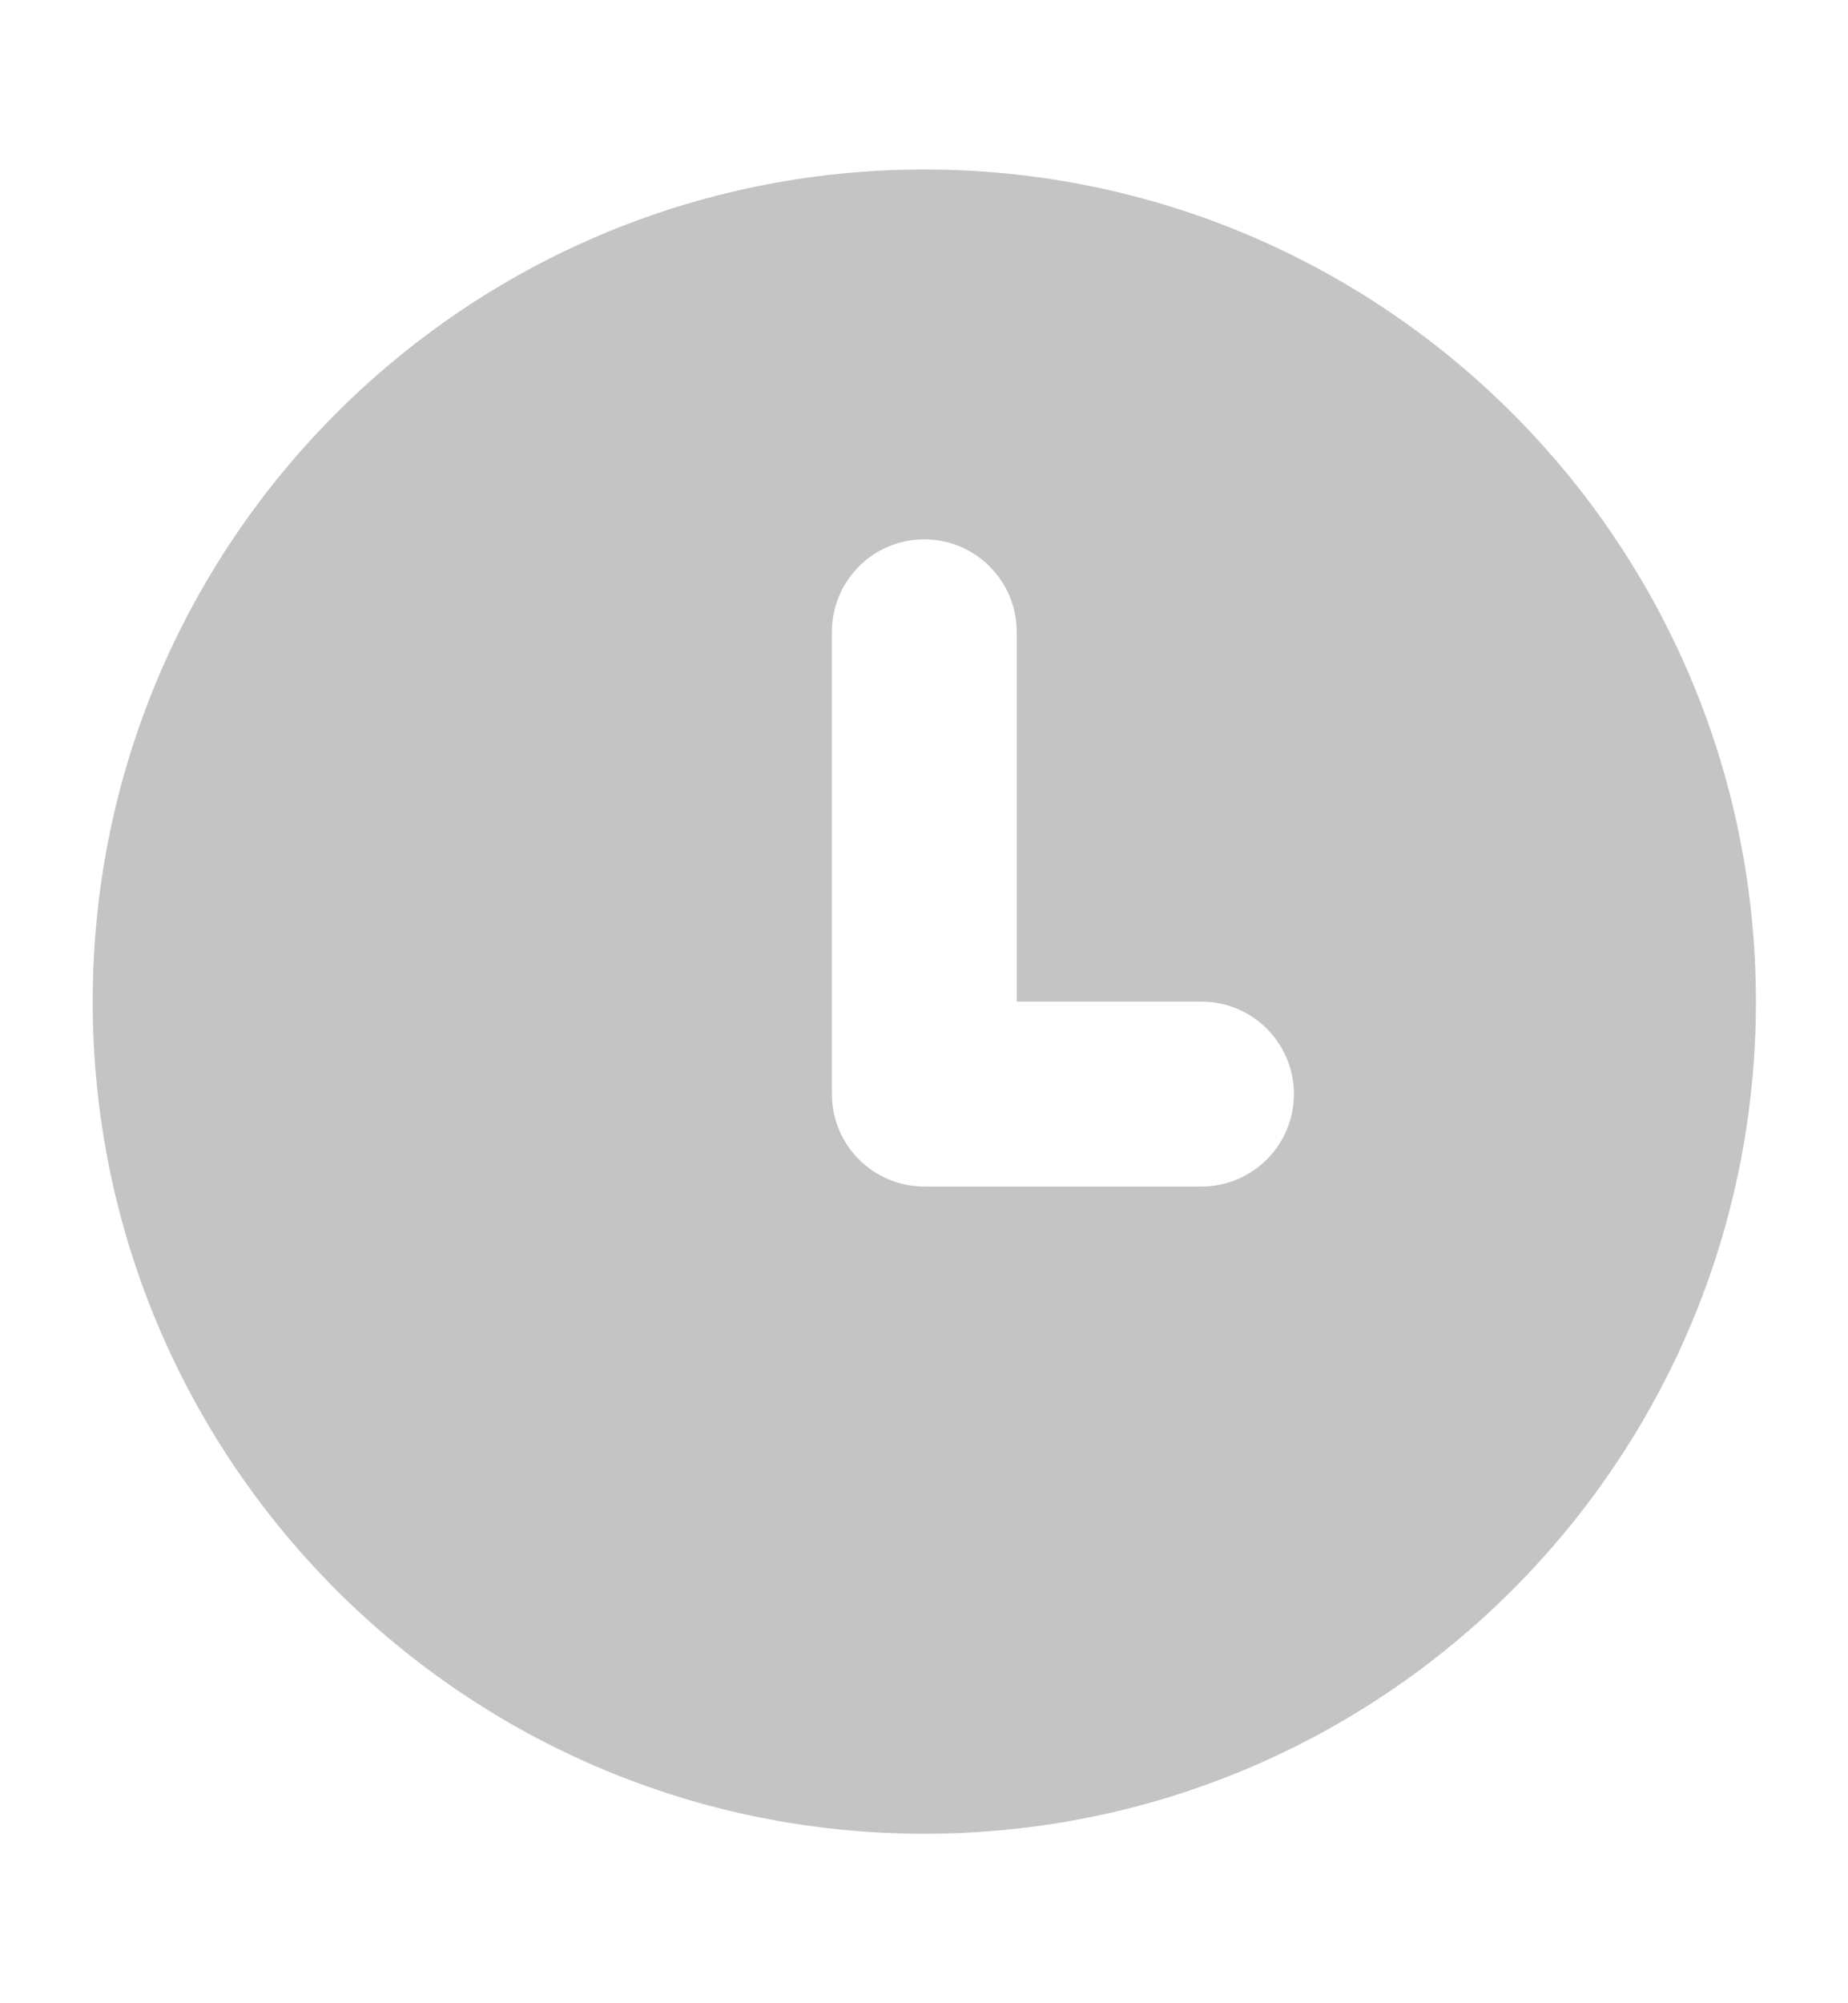<svg width="12" height="13" viewBox="0 0 12 13" fill="none" xmlns="http://www.w3.org/2000/svg">
<path fill-rule="evenodd" clip-rule="evenodd" d="M6.002 11.9C3.019 11.9 0.602 9.482 0.602 6.5C0.602 3.518 3.019 1.1 6.002 1.1C8.984 1.1 11.402 3.518 11.402 6.5C11.402 9.482 8.984 11.9 6.002 11.9ZM6.602 6.5V4.1C6.602 3.769 6.333 3.5 6.002 3.5C5.67 3.5 5.402 3.769 5.402 4.1V7.1C5.402 7.431 5.67 7.7 6.002 7.7H7.802C8.133 7.7 8.402 7.431 8.402 7.1C8.402 6.769 8.133 6.5 7.802 6.5H6.602Z" fill="#C4C4C4"/>
</svg>
